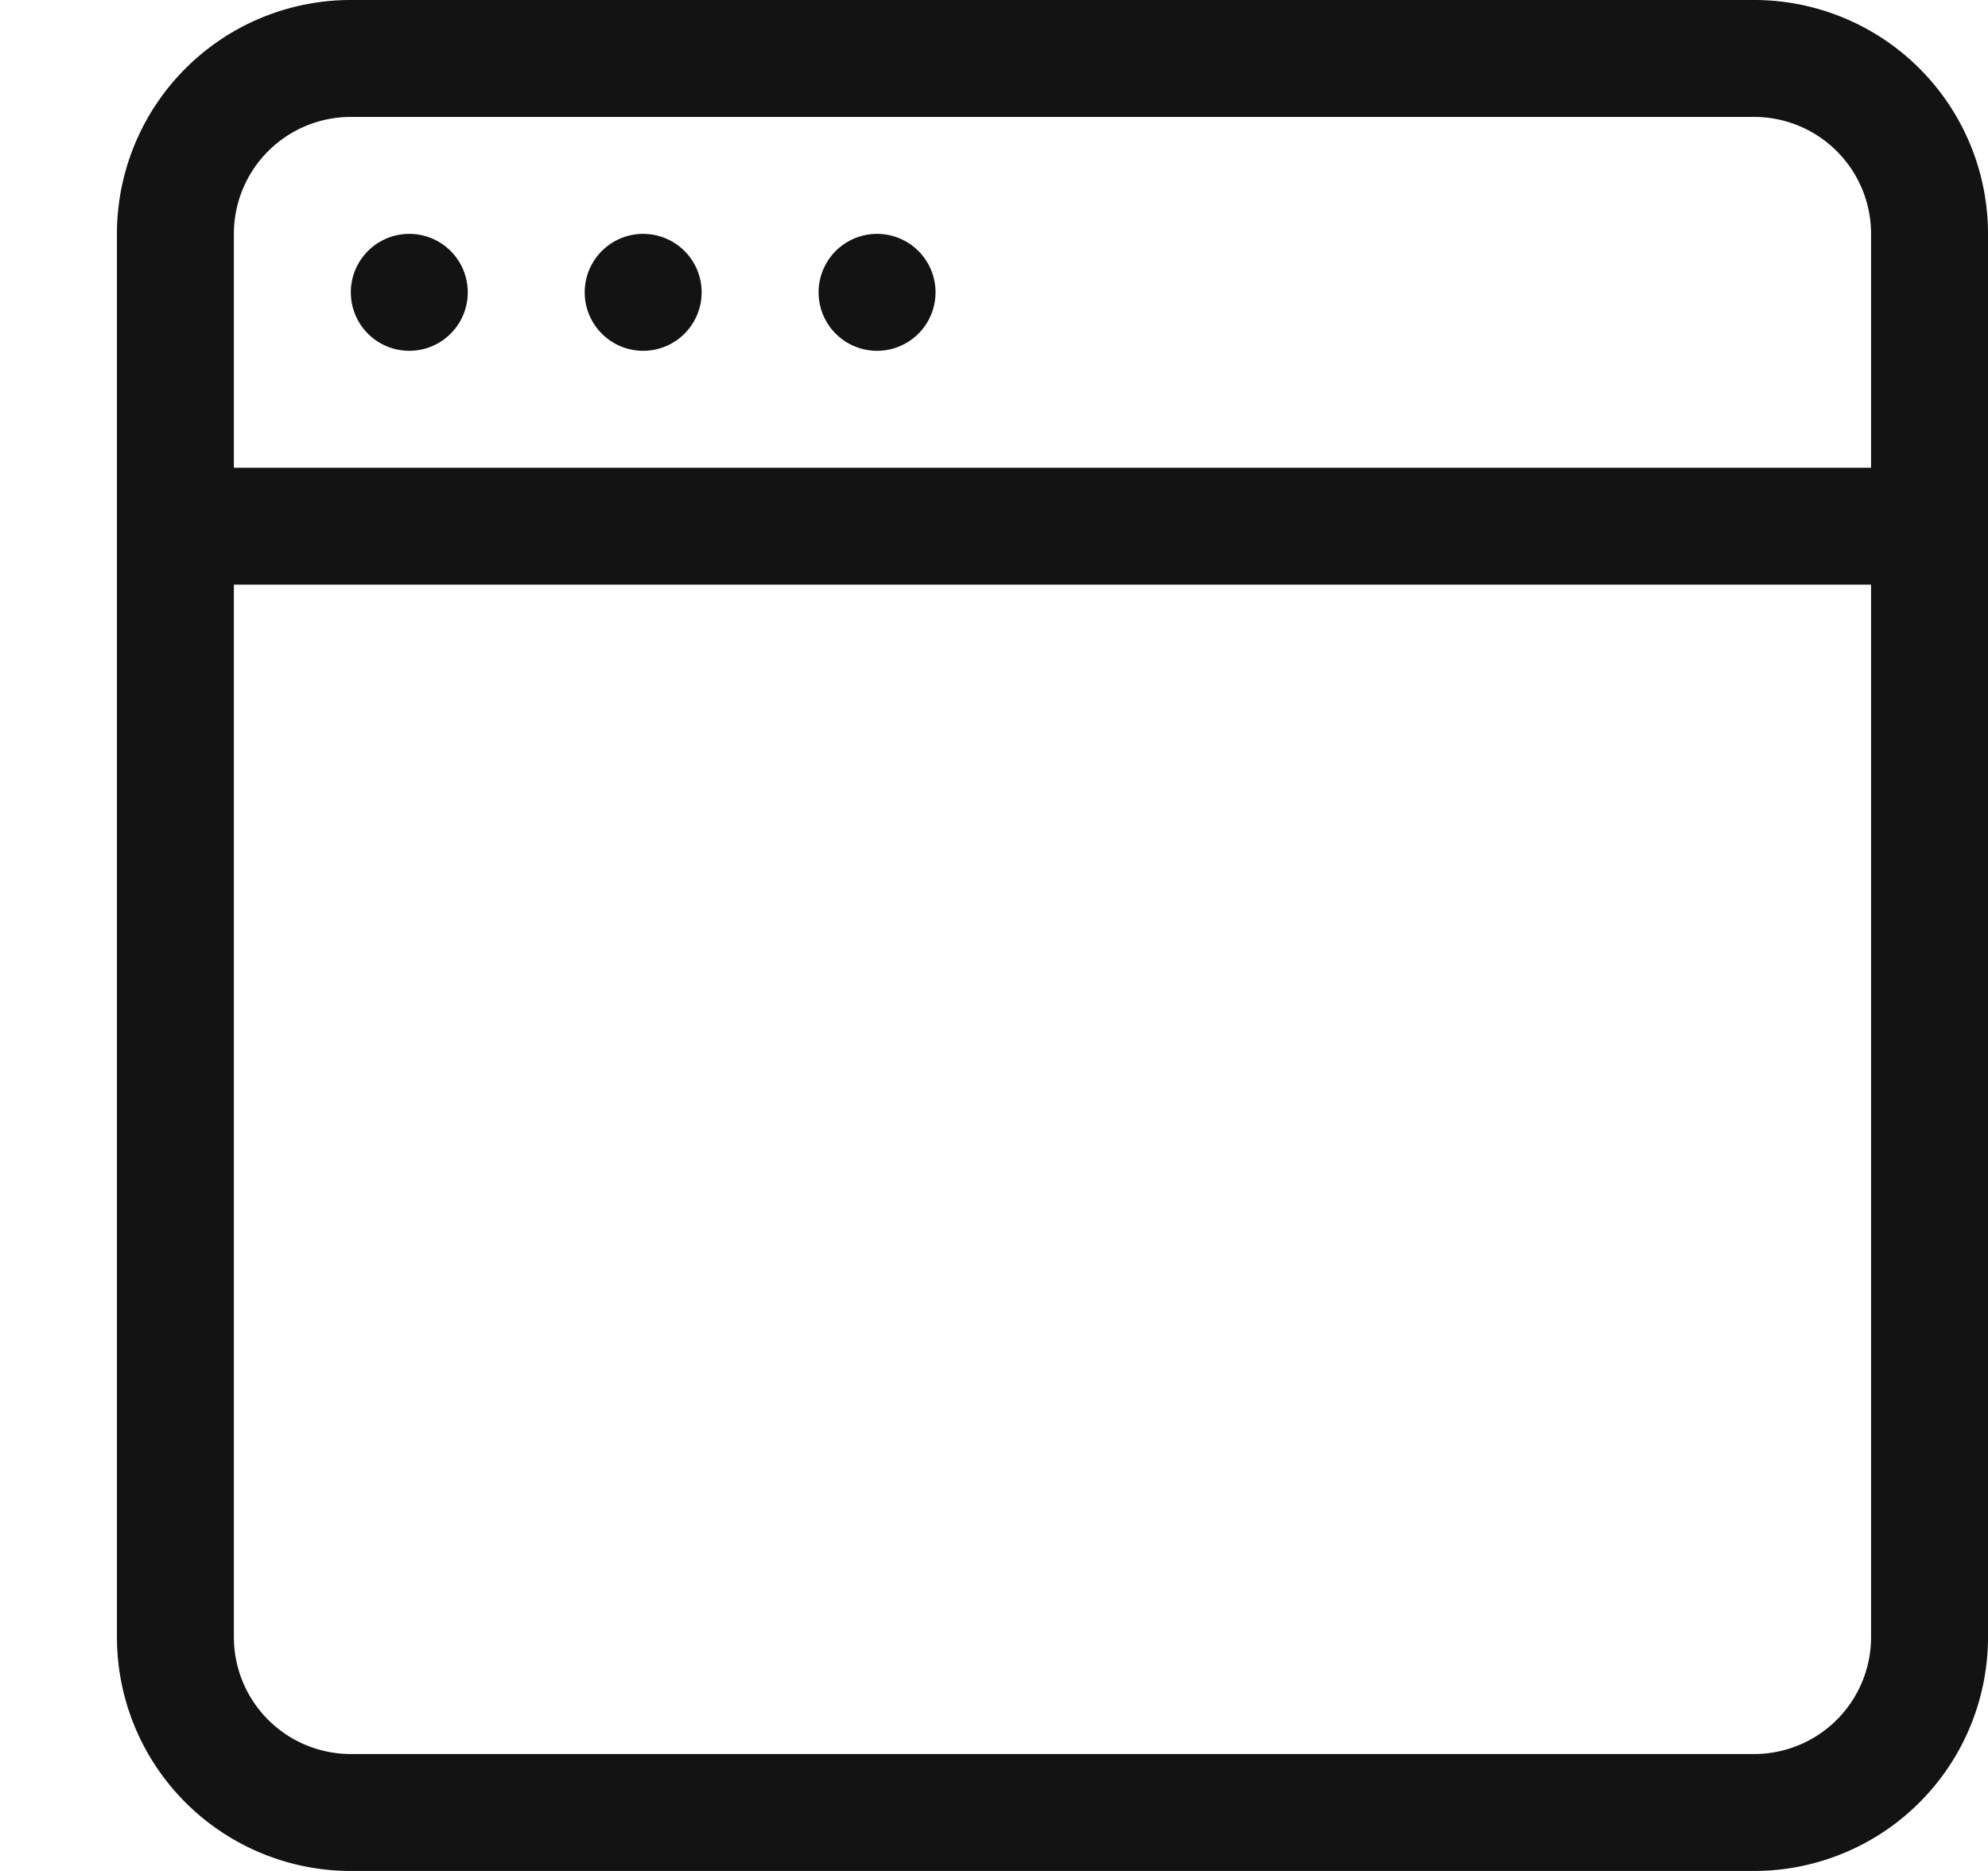 <svg width="17" height="16" viewBox="0 0 17 16" xmlns="http://www.w3.org/2000/svg">
    <path d="M5.5 2a.5.5 0 1 0 0 1 .5.5 0 0 0 0-1zm2 0a.5.5 0 1 0 0 1 .5.5 0 0 0 0-1zM16 4H2V2a1 1 0 0 1 1-1h12a1 1 0 0 1 1 1v2zm0 10a1 1 0 0 1-1 1H3a1 1 0 0 1-1-1V5h14v9zM15 0H3a2 2 0 0 0-2 2v12a2 2 0 0 0 2 2h12a2 2 0 0 0 2-2V2a2 2 0 0 0-2-2zM3.5 2a.5.5 0 1 0 0 1 .5.5 0 0 0 0-1z" fill="#131314" fill-rule="evenodd"/>
</svg>
